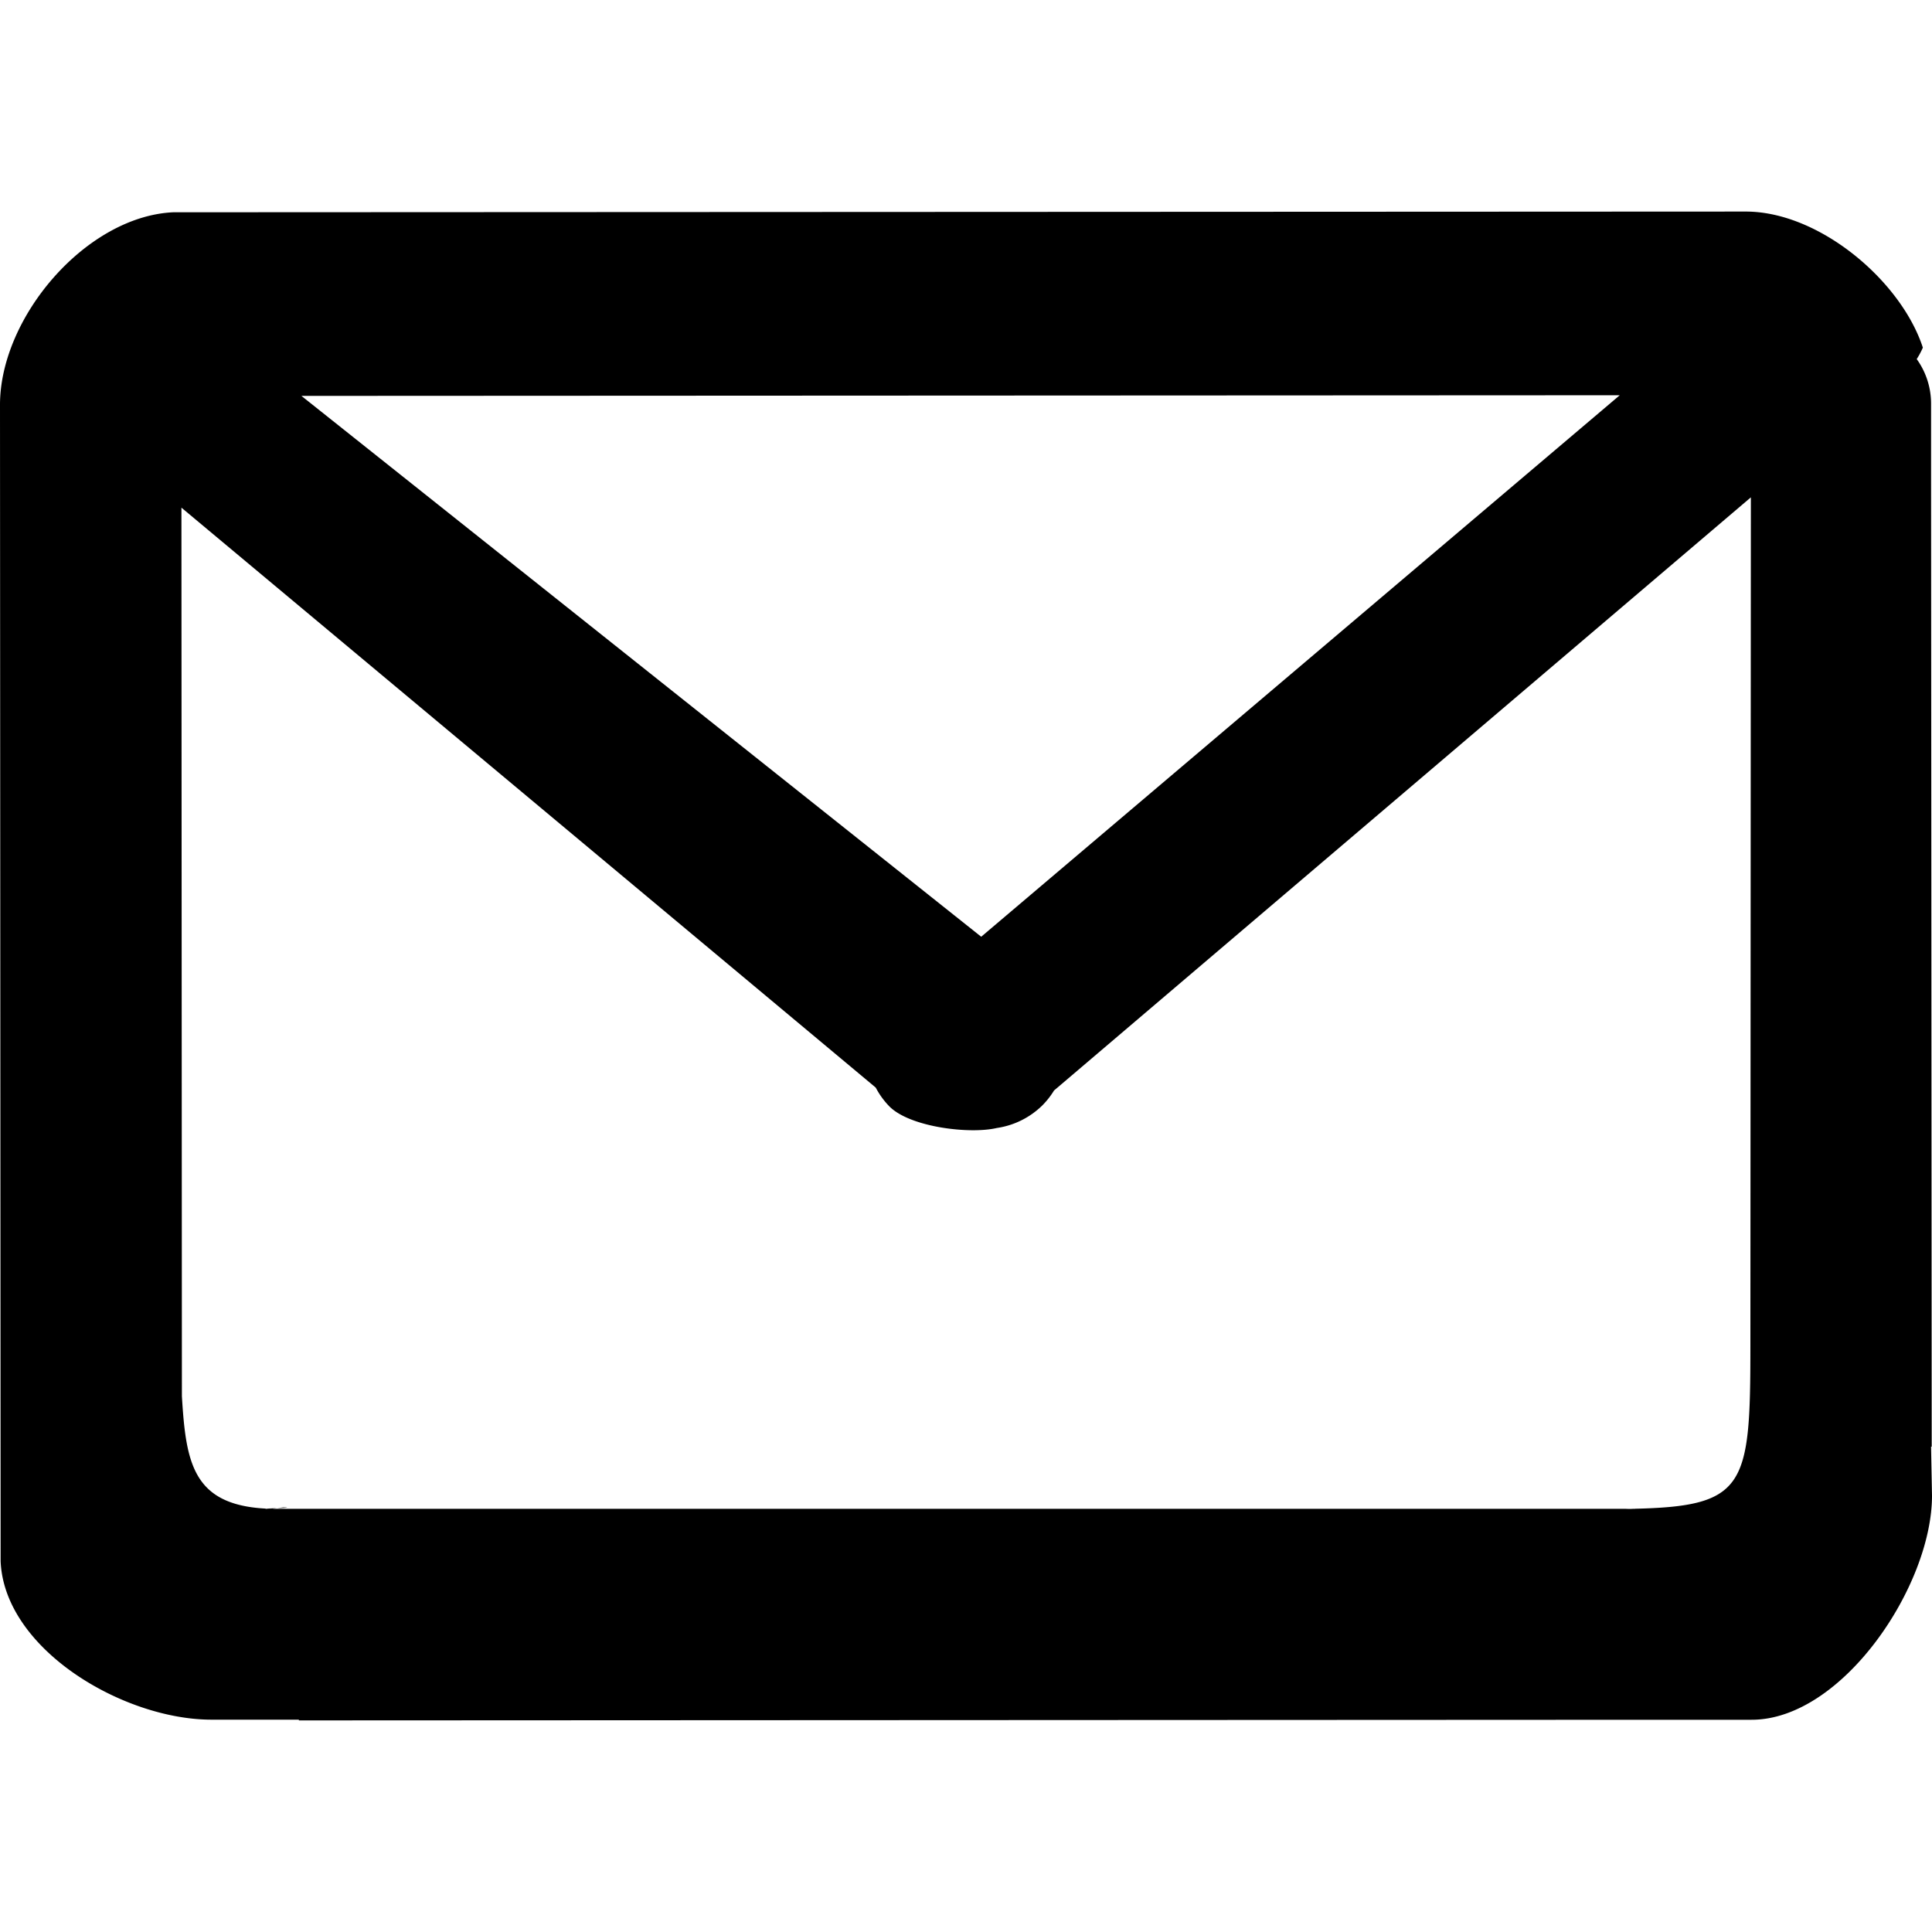 <svg xmlns="http://www.w3.org/2000/svg"  viewBox="0 0 1024 1024"
    fill="currentColor"><path
    d="M1023.5,766.75l.5,26c0,47.84-47.5,118.76-95.62,118.76h-46.3v0l-723.68.34v-.39H112.1c-46.81,0-109.86-37.32-111.77-84L0,214.31c.19-46.59,45.83-99.65,91.8-101.8l833.71-.38c39.09.16,82.17,36.89,93.64,72.11a41.7,41.7,0,0,1-3.25,6.08,40.37,40.37,0,0,1,7.6,23.34v38.11h0l.34,515ZM159.76,209.83l360.3,286.66,338.44-287ZM863.9,799.72h0c61.29-1.1,63.84-11,63.84-85.77l0,2.41L928,263.6,558.65,578a42.8,42.8,0,0,1-6.16,7.86,43.31,43.31,0,0,1-24.14,12c-14.22,3.35-45.78-.34-56.87-11.35a42.47,42.47,0,0,1-7.32-10.06l-368-307.38L96.41,740c2.18,36.1,5.87,58.74,47.67,59.71H863.9Zm0,0c-7.78.14,9.87,0,0,0Zm-713.78-.78-6,.78C130.77,799.72,159.73,799.16,150.12,798.94Z"
    fill-rule="evenodd"
  /></svg>

